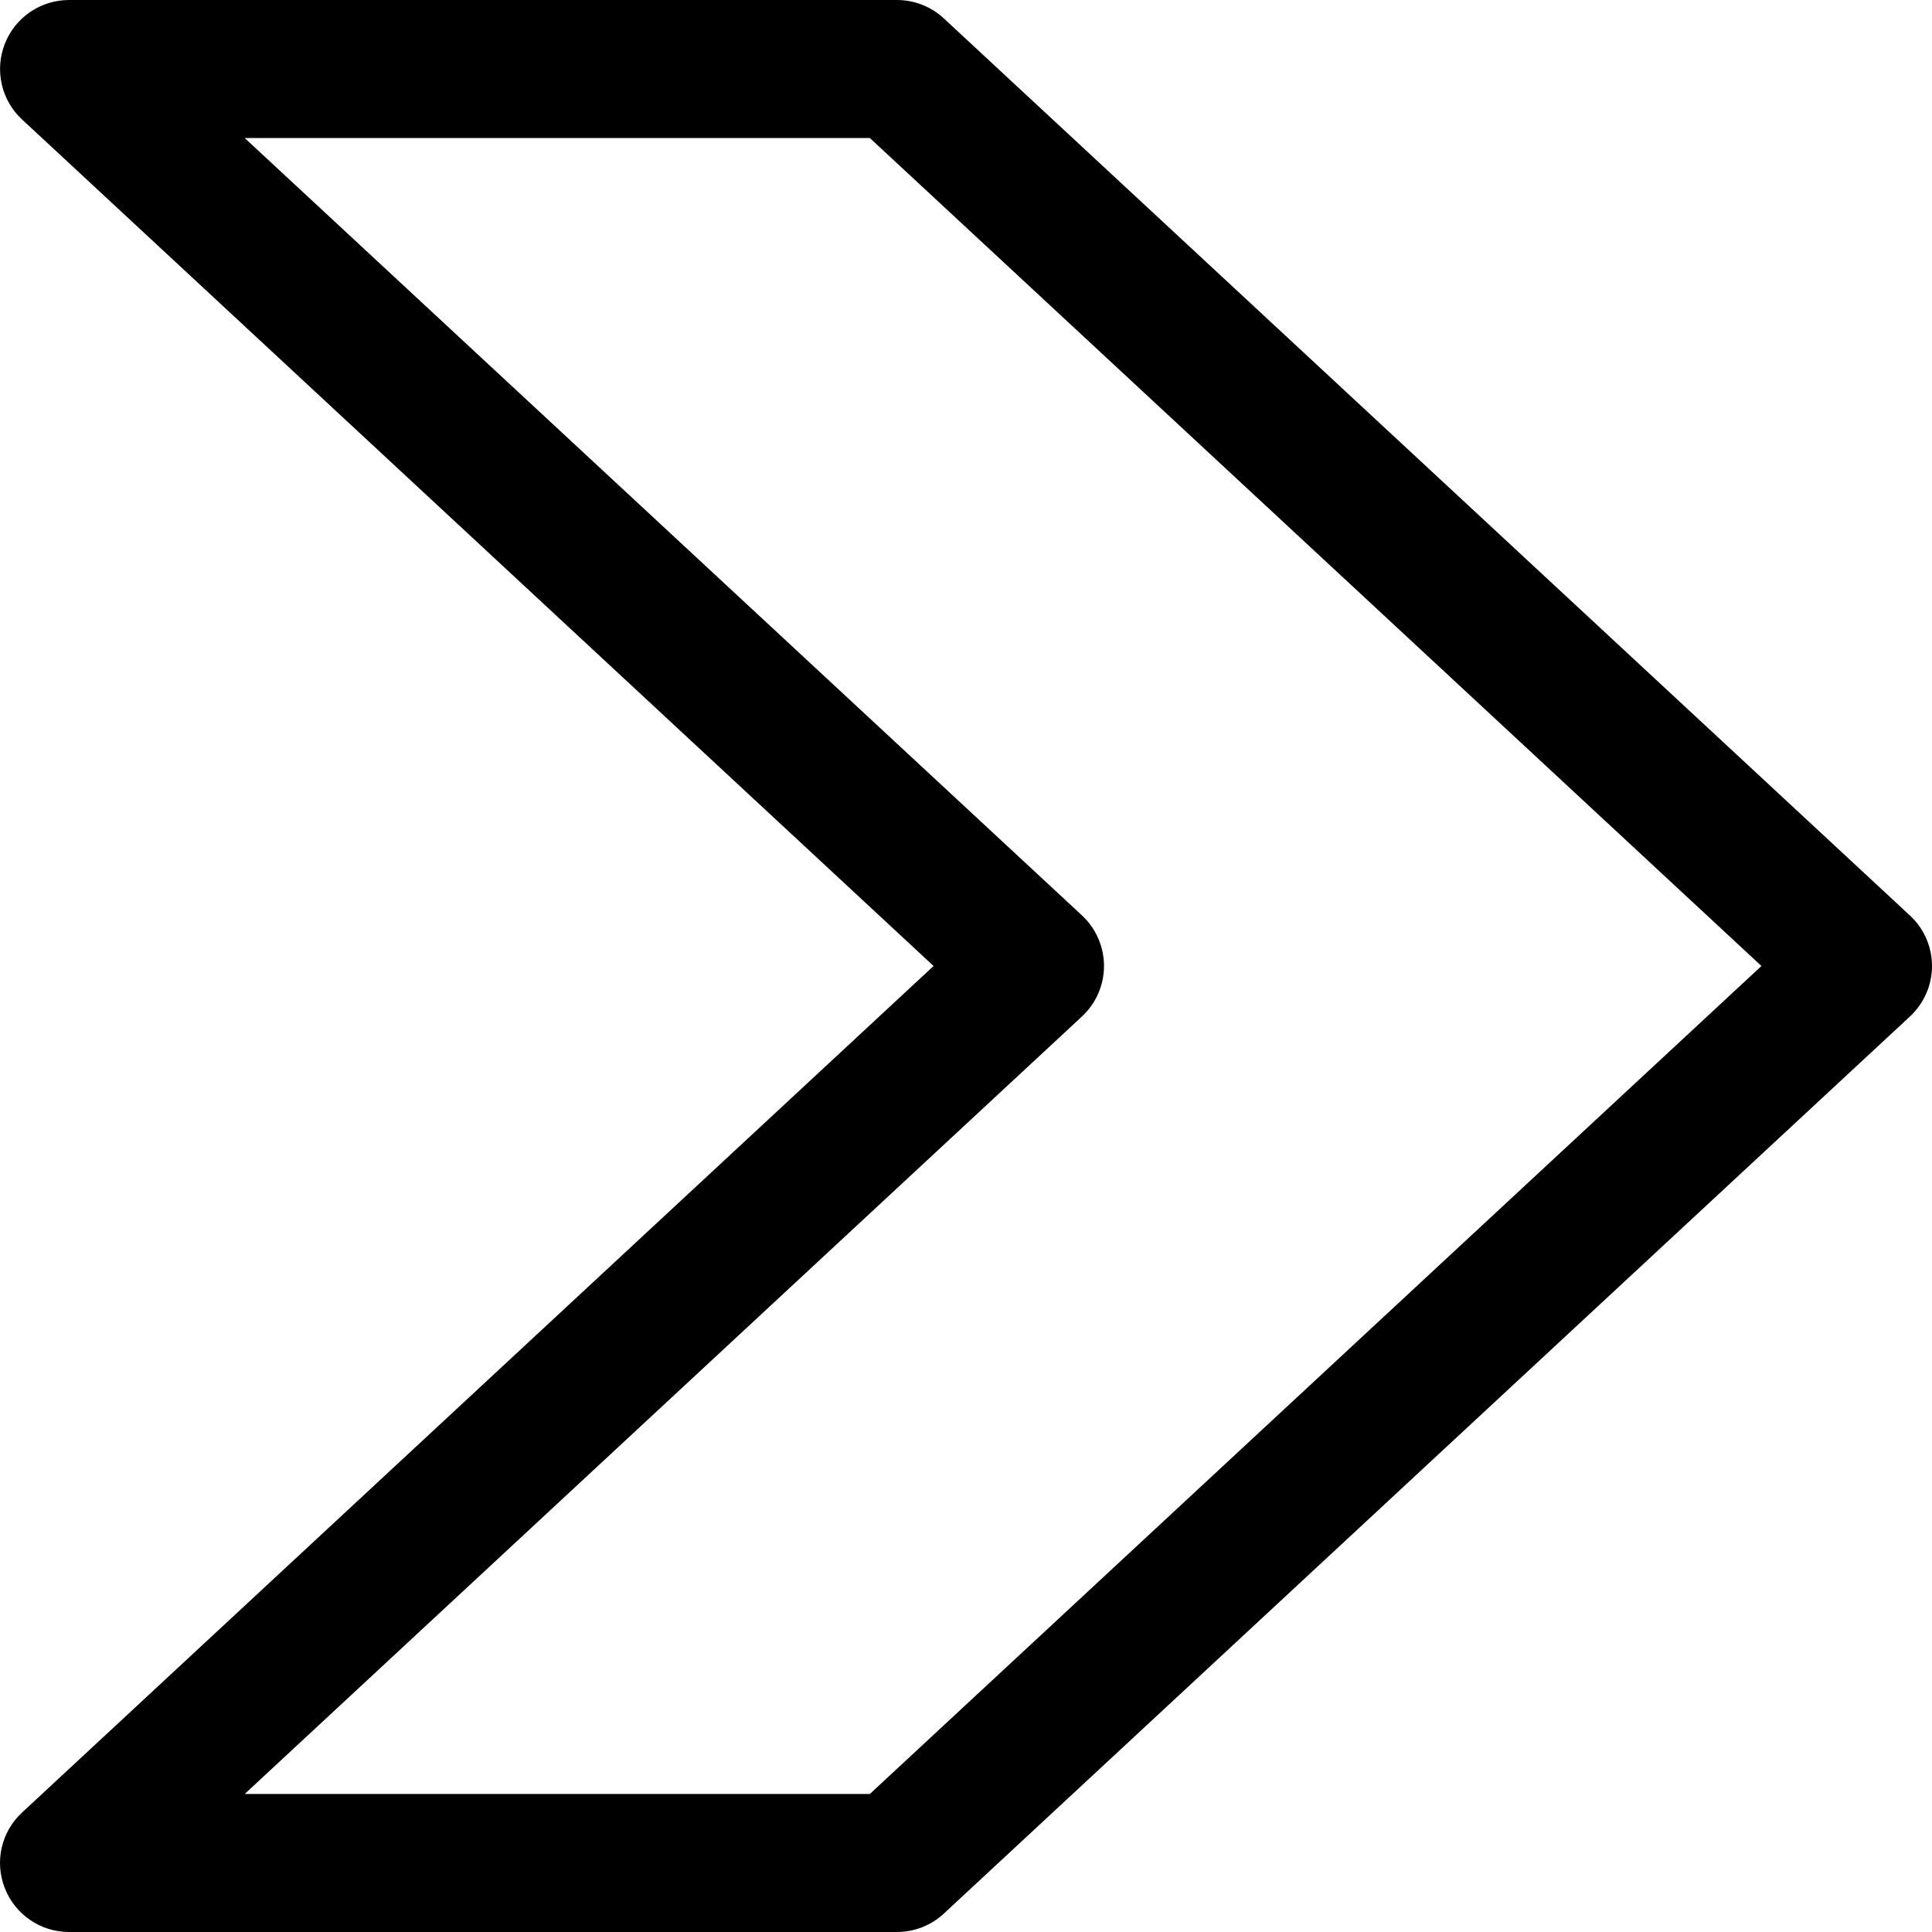 <?xml version="1.0" encoding="iso-8859-1"?>
<!-- Generator: Adobe Illustrator 19.0.0, SVG Export Plug-In . SVG Version: 6.00 Build 0)  -->
<svg version="1.1" id="Capa_1" xmlns="http://www.w3.org/2000/svg" xmlns:xlink="http://www.w3.org/1999/xlink" x="0px" y="0px"
	 viewBox="0 0 448.003 448.003" style="enable-background:new 0 0 448.003 448.003;" xml:space="preserve">
<g>
	<g>
		<path d="M442.883,212.29l-224-208c-2.944-2.752-6.848-4.288-10.88-4.288h-192c-6.592,0-12.48,4.032-14.88,10.144
			s-0.832,13.12,4,17.568l211.36,196.288L5.123,420.29c-4.832,4.448-6.432,11.424-4,17.568c2.4,6.112,8.288,10.144,14.88,10.144h192
			c4.032,0,7.936-1.536,10.88-4.288l224-208c3.264-3.04,5.12-7.264,5.12-11.712S446.147,215.298,442.883,212.29z M201.699,416.002
			H56.739l194.144-180.288c3.264-3.04,5.12-7.264,5.12-11.712s-1.856-8.704-5.12-11.744L56.739,32.002h144.96l206.752,192
			L201.699,416.002z"/>
	</g>
</g>
<g>
</g>
<g>
</g>
<g>
</g>
<g>
</g>
<g>
</g>
<g>
</g>
<g>
</g>
<g>
</g>
<g>
</g>
<g>
</g>
<g>
</g>
<g>
</g>
<g>
</g>
<g>
</g>
<g>
</g>
</svg>
